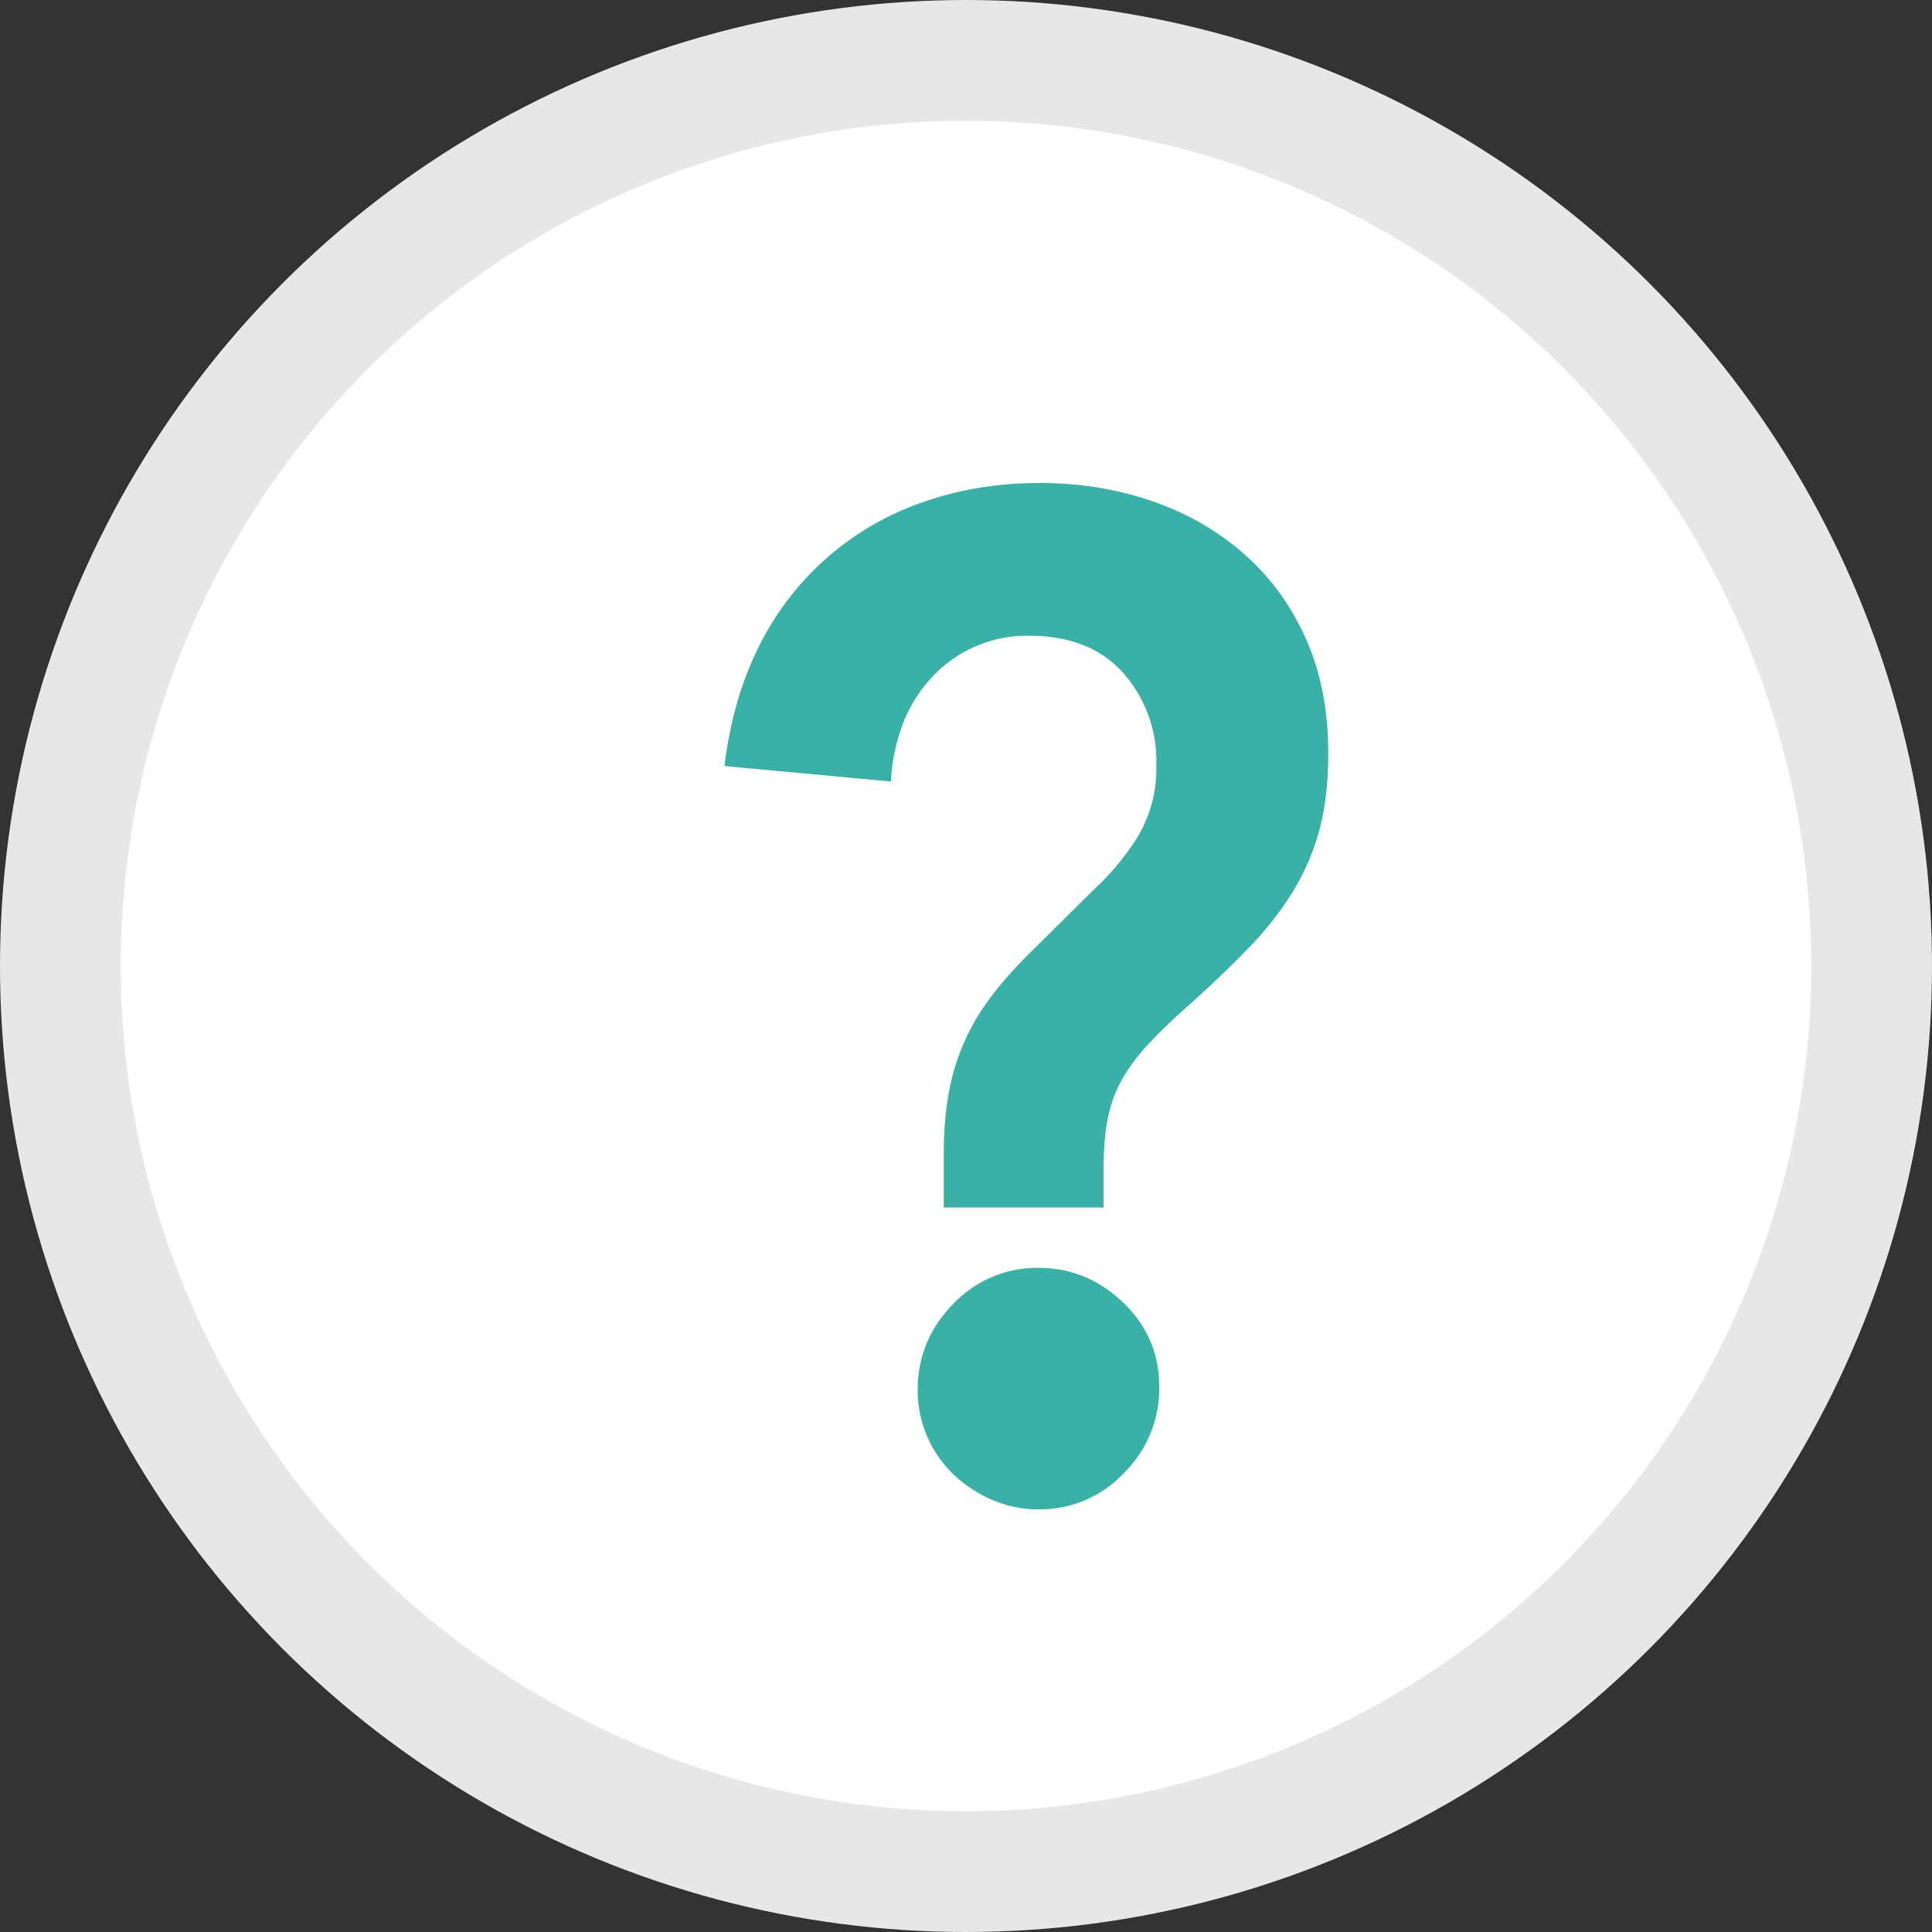 <svg viewBox="0 0 16 16" xmlns="http://www.w3.org/2000/svg"><rect x="0" y="0" width="16" height="16" fill="#333333" stroke="none"/><g fill="none" fill-rule="evenodd"><circle stroke="#E7E7E7" fill="#FFF" cx="8" cy="8" r="7.5"/><path d="M7.816 10v-.441c0-.186.013-.352.04-.499a1.822 1.822 0 0 1 .348-.8c.092-.125.21-.256.352-.395l.505-.5c.142-.131.263-.278.364-.44a1.1 1.1 0 0 0 .151-.592 1.1 1.1 0 0 0-.274-.76c-.184-.205-.443-.308-.78-.308a1.07 1.07 0 0 0-.824.366c-.1.112-.177.241-.23.388a1.569 1.569 0 0 0-.09.453L6 6.344c.045-.371.14-.702.286-.992a2.375 2.375 0 0 1 1.362-1.195c.299-.105.62-.157.964-.157.321 0 .626.048.914.145.288.097.542.24.762.43.22.189.394.423.521.702.127.278.191.6.191.963 0 .247-.026.464-.078.65a1.947 1.947 0 0 1-.225.51 2.747 2.747 0 0 1-.353.447 9.282 9.282 0 0 1-.465.447c-.15.132-.271.248-.364.348-.094.1-.169.201-.225.302-.056.1-.095.209-.117.325-.023.116-.034.259-.034.43V10H7.816zM7.6 11.513c0-.277.098-.515.294-.714A.955.955 0 0 1 8.6 10.5c.267 0 .5.095.7.286.2.19.3.424.3.701a.983.983 0 0 1-.294.714.955.955 0 0 1-.706.299.955.955 0 0 1-.381-.078 1.082 1.082 0 0 1-.319-.208.965.965 0 0 1-.3-.701z" fill="#38B2A6"/></g></svg>
